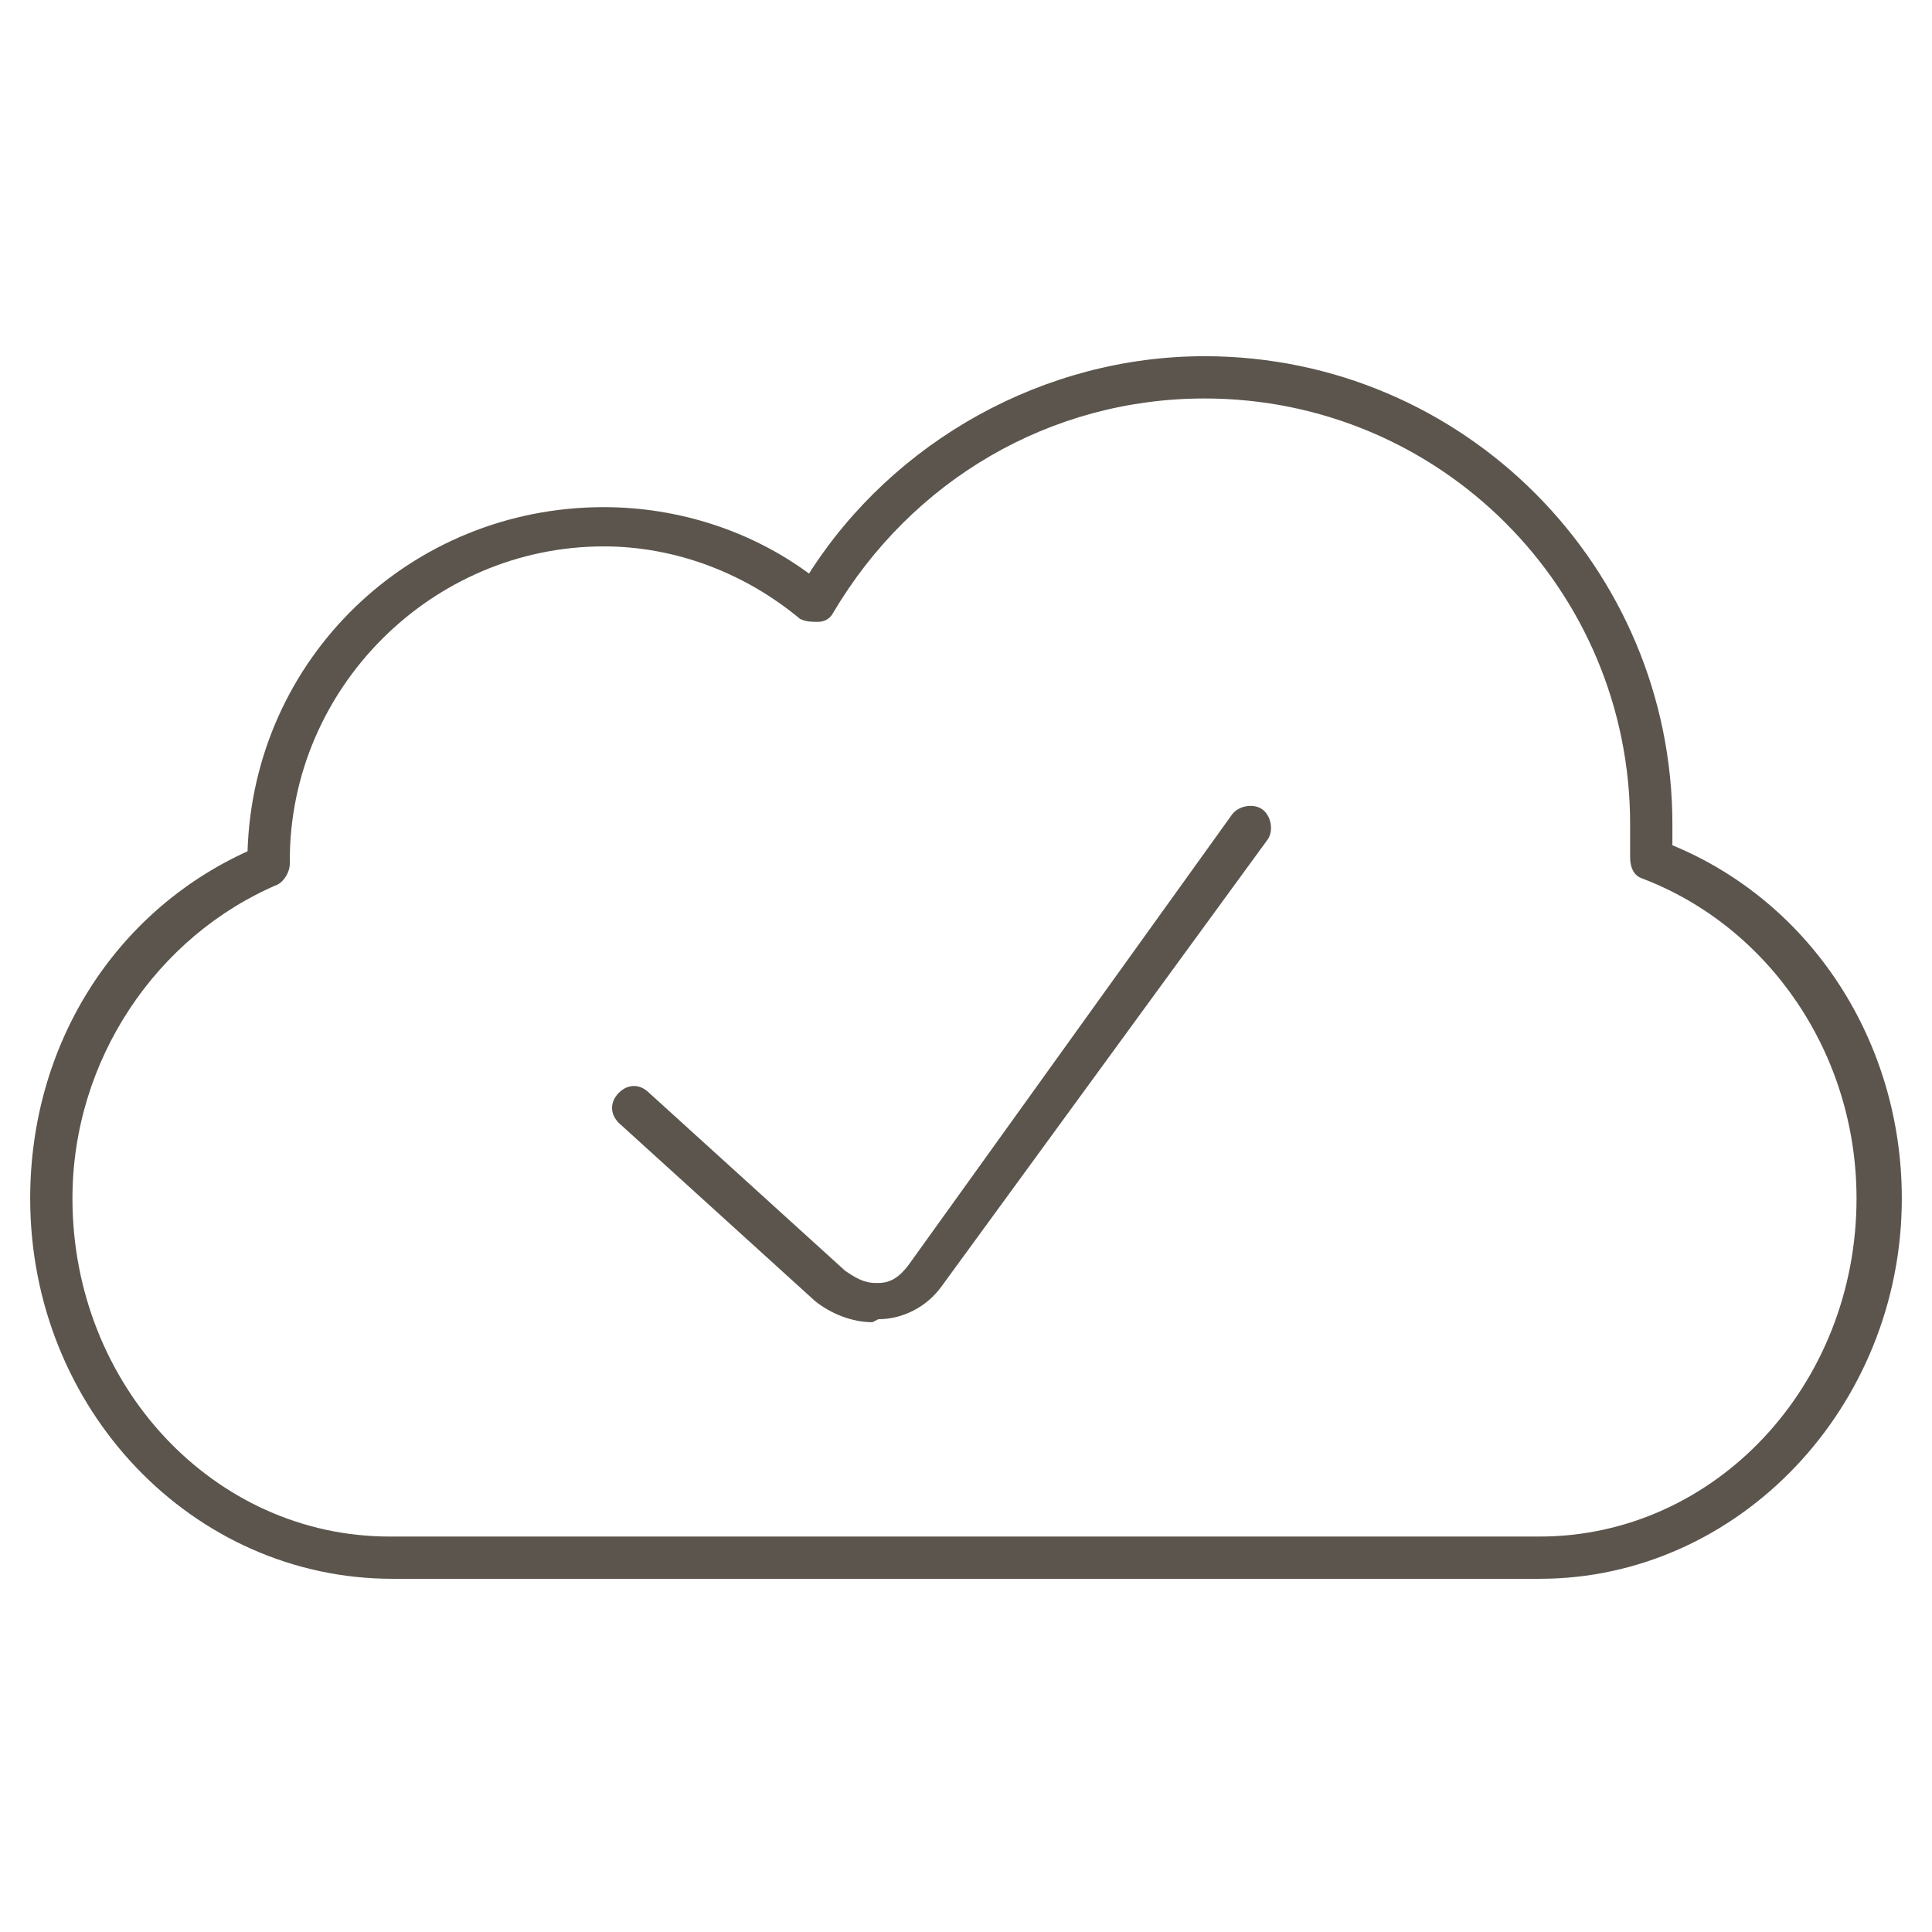 <?xml version="1.0" encoding="utf-8"?>
<!-- Generator: Adobe Illustrator 19.2.1, SVG Export Plug-In . SVG Version: 6.00 Build 0)  -->
<svg version="1.1" id="Layer_1" xmlns="http://www.w3.org/2000/svg" xmlns:xlink="http://www.w3.org/1999/xlink" x="0px" y="0px"
	 viewBox="0 0 64 64" style="enable-background:new 0 0 64 64;" xml:space="preserve">
<style type="text/css">
	.st0{fill:none;}
	.st1{fill:#5B554D;}
</style>
<rect class="st0" width="64" height="64"/>
<g>
	<g>
		<path class="st1" d="M51,52.3H13c-6.6,0-12-5.6-12-12.6c0-5.1,2.8-9.5,7.2-11.5c0.2-6.4,5.4-11.4,11.8-11.4c2.5,0,4.9,0.8,6.8,2.2
			c2.8-4.4,7.8-7.2,13.1-7.2c8.6,0,15.5,7,15.5,15.5c0,0.2,0,0.5,0,0.7C60,29.9,63,34.5,63,39.7C63,46.6,57.6,52.3,51,52.3z
			 M20,18.1c-5.7,0-10.4,4.7-10.4,10.4l0,0.1c0,0.3-0.2,0.6-0.4,0.7c-4,1.7-6.8,5.8-6.8,10.4c0,6.2,4.7,11.2,10.5,11.2H51
			c5.8,0,10.5-5,10.5-11.2c0-4.8-2.9-9-7.1-10.6C54.1,29,54,28.7,54,28.4c0-0.4,0-0.7,0-1.1c0-7.8-6.3-14.1-14.1-14.1
			c-5.1,0-9.7,2.7-12.3,7.1c-0.1,0.2-0.3,0.3-0.5,0.3c-0.2,0-0.4,0-0.6-0.1C24.7,19,22.4,18.1,20,18.1z"/>
	</g>
	<g>
		<path class="st1" d="M28.9,43.8c-0.7,0-1.4-0.3-1.9-0.7l-6.5-5.9c-0.3-0.3-0.3-0.7,0-1c0.3-0.3,0.7-0.3,1,0l6.5,5.9
			c0.3,0.2,0.6,0.4,1,0.4l0.1,0c0.4,0,0.7-0.2,1-0.6L40.8,27c0.2-0.3,0.7-0.4,1-0.2c0.3,0.2,0.4,0.7,0.2,1L31.2,42.6
			c-0.5,0.7-1.3,1.1-2.1,1.1L28.9,43.8C28.9,43.8,28.9,43.8,28.9,43.8z"/>
	</g>
</g>
</svg>
